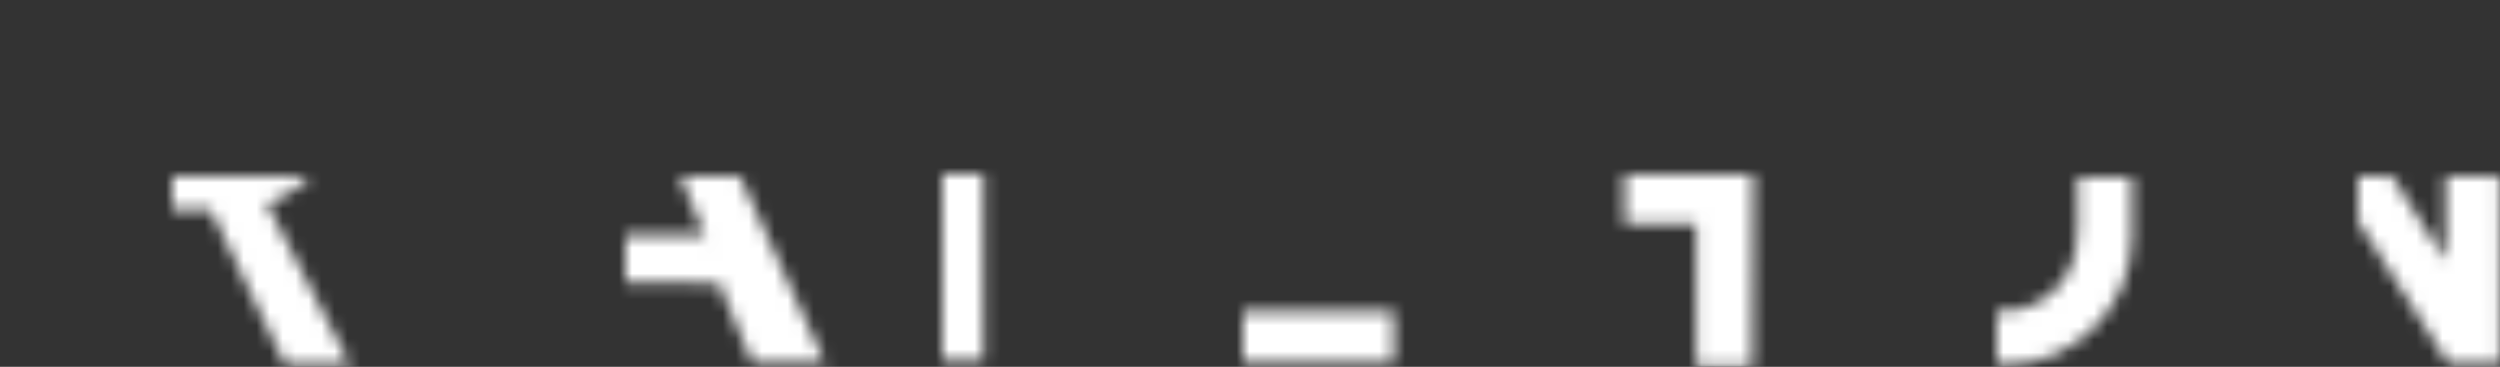 <?xml version="1.0" encoding="UTF-8" standalone="no"?>
<svg
   viewBox="0 0 577.889 84.788"
   width="577.889"
   height="84.788"
   preserveAspectRatio="xMidYMid"
   version="1.1"
   id="svg32"
   sodipodi:docname="railgun.svg"
   inkscape:version="1.3 (0e150ed6c4, 2023-07-21)"
   xmlns:inkscape="http://www.inkscape.org/namespaces/inkscape"
   xmlns:sodipodi="http://sodipodi.sourceforge.net/DTD/sodipodi-0.dtd"
   xmlns="http://www.w3.org/2000/svg"
   xmlns:svg="http://www.w3.org/2000/svg">
  <rect x="0" y="0" width="577.889" height="84.788" fill="#333333" stroke="none"/>
  <sodipodi:namedview
     id="namedview32"
     pagecolor="#ffffff"
     bordercolor="#000000"
     borderopacity="0.25"
     inkscape:showpageshadow="2"
     inkscape:pageopacity="0.0"
     inkscape:pagecheckerboard="0"
     inkscape:deskcolor="#d1d1d1"
     inkscape:zoom="1.5591667"
     inkscape:cx="658.68519"
     inkscape:cy="221.27205"
     inkscape:window-width="3840"
     inkscape:window-height="2321"
     inkscape:window-x="0"
     inkscape:window-y="0"
     inkscape:window-maximized="1"
     inkscape:current-layer="g31" />
  <defs
     id="defs11">
    <clipPath
       id="__lottie_element_7">
      <rect
         width="1200"
         height="180"
         x="0"
         y="0"
         id="rect1" />
    </clipPath>
    <clipPath
       id="__lottie_element_9">
      <path
         d="M 0,0 H 900 V 180 H 0 Z"
         id="path1" />
    </clipPath>
    <mask
       id="__lottie_element_13">
      <path
         fill="#ffffff"
         clip-rule="nonzero"
         d="m 6.75,-13.447 c 0,0 0,19.834 0,19.834 0,0 -0.069,0 -0.069,0 0,0 -12.573,-19.834 -12.573,-19.834 0,0 -4.05,0 -4.05,0 0,0 0,27.892 0,27.892 0,0 4.261,0 4.261,0 0,0 0,-19.829 0,-19.829 0,0 0.07,0 0.07,0 0,0 12.572,19.831 12.572,19.831 0,0 3.981,0 3.981,0 0,0 0,-27.894 0,-27.894 0,0 -4.192,0 -4.192,0"
         fill-opacity="1"
         id="path2" />
    </mask>
    <mask
       id="__lottie_element_16">
      <path
         fill="#ffffff"
         clip-rule="nonzero"
         d="M 6.158,4.368 C 6.31,7.493 3.902,10.149 0.777,10.301 -2.348,10.454 -5.005,8.045 -5.157,4.92 c -0.009,-0.184 -0.009,-0.368 0,-0.552 0,0 0,-18.012 0,-18.012 0,0 -4.26,0 -4.26,0 0,0 0,18.5 0,18.5 C -9.257,10.333 -4.688,14.644 0.789,14.484 6.042,14.331 10.264,10.109 10.417,4.856 c 0,0 0,-18.5 0,-18.5 0,0 -4.189,0 -4.189,0 0,0 0,18.012 0,18.012 0,0 -0.07,0 -0.07,0"
         fill-opacity="1"
         id="path3" />
    </mask>
    <mask
       id="__lottie_element_19">
      <path
         fill="#ffffff"
         clip-rule="nonzero"
         d="m -1.192,-12.874 c -2.946,0.509 -5.509,2.312 -6.983,4.912 -0.895,1.6 -1.306,3.426 -1.186,5.256 0,0 -0.069,2.873 -0.069,3.923 0,0 0,13.595 0,13.595 0,0 4.329,0 4.329,0 0,0 0,-18.079 0,-18.079 0.024,-1.253 0.468,-2.462 1.258,-3.434 C -2.81,-8.034 -1.2,-8.79 0.486,-8.733 c 2.475,0.007 4.656,1.628 5.378,3.995 0,0 0.009,0 0.009,0 0,0 4.469,0 4.469,0 C 9.404,-10.17 4.24,-13.812 -1.192,-12.874"
         fill-opacity="1"
         id="path4" />
      <path
         fill="#ffffff"
         clip-rule="nonzero"
         d="m 0.565,-0.186 c 0,0 0,3.994 0,3.994 0,0 5.518,0 5.518,0 0,0 0,11.001 0,11.001 0,0 4.33,0 4.33,0 0,0 0.069,-14.995 0.069,-14.995 0,0 -9.917,0 -9.917,0"
         fill-opacity="1"
         id="path5" />
    </mask>
    <mask
       id="__lottie_element_22">
      <path
         fill="#ffffff"
         clip-rule="nonzero"
         d="m -10.624,-13.412 c 0,0 0,27.824 0,27.824 0,0 22.248,0 22.248,0 0,0 0,-4.04 0,-4.04 0,0 -17.001,0 -17.001,0 0,0 0,-23.784 0,-23.784 0,0 -5.247,0 -5.247,0"
         fill-opacity="1"
         id="path6" />
    </mask>
    <mask
       id="__lottie_element_25">
      <path
         fill="#ffffff"
         clip-rule="nonzero"
         d="m -2.171,-13.409 c 0,0 5.342,0 5.342,0 0,0 0,27.818 0,27.818 0,0 -5.342,0 -5.342,0 0,0 0,-27.818 0,-27.818"
         fill-opacity="1"
         id="path7" />
    </mask>
    <mask
       id="__lottie_element_28">
      <path
         fill="#ffffff"
         clip-rule="nonzero"
         d="m -1.689,-13.412 c 0,0 -12.701,27.824 -12.701,27.824 0,0 5.606,0 5.606,0 0,0 2.32,-5.32 2.32,-5.32 0,0 0.222,-0.509 0.222,-0.509 0,0 0.164,-0.376 0.164,-0.376 0,0 6.453,0 6.453,0 0,0 6.969,0.031 6.969,0.031 0,0 -1.279,-3.708 -1.279,-3.708 0,0 -10.861,0.005 -10.861,0.005 0,0 5.522,-12.853 5.522,-12.853 0,0 5.372,12.857 5.372,12.857 0,0 1.444,4.577 1.444,4.577 0,0 2.242,5.296 2.242,5.296 0,0 5.606,0 5.606,0 0,0 -12.699,-27.824 -12.699,-27.824 0,0 -4.38,0 -4.38,0"
         fill-opacity="1"
         id="path8" />
    </mask>
    <mask
       id="__lottie_element_31">
      <path
         fill="#ffffff"
         clip-rule="nonzero"
         d="M 7.276,2.098 C 10.627,1.046 12.878,-2.096 12.794,-5.607 12.785,-7.906 11.762,-10.084 10,-11.56 c -1.591,-1.294 -3.608,-1.946 -5.656,-1.828 0,0 -10.896,0 -10.896,0 0,0 0,3.434 0,3.434 0,0 0.104,-0.016 0.104,-0.016 0,0 0,0.416 0,0.416 0,0 10.994,0.027 10.994,0.027 0,0 -0.062,-0.072 -0.062,-0.072 1.021,-0.045 2.027,0.251 2.861,0.842 0.953,0.759 1.475,1.937 1.397,3.153 0.086,2.365 -1.761,4.35 -4.126,4.436 -0.208,0.008 -0.415,0 -0.622,-0.023 0,0 -10.615,0 -10.615,0 0,0 0,15.697 0,15.697 0,0 4.191,0 4.191,0 0,0 0,-11.913 0,-11.913 0,0 5.377,0 5.377,0 0,0 5.723,11.913 5.723,11.913 0,0 5.028,0 5.028,0 0,0 -6.422,-12.408 -6.422,-12.408"
         fill-opacity="1"
         id="path9" />
    </mask>
    <mask
       id="__lottie_element_34">
      <path
         fill="#ffffff"
         clip-rule="nonzero"
         d="m 5.312,-5.5 c 0,0 16.781,0.05 16.781,0.05 0,0 0.062,4.381 0.062,4.381 0,0 -17.03,0.013 -17.03,0.013 0,0 0.187,-4.444 0.187,-4.444"
         fill-opacity="1"
         id="path10" />
    </mask>
    <mask
       id="__lottie_element_37">
      <path
         fill="#ffffff"
         clip-rule="nonzero"
         d="m -3.5,-1.404 c 0,0 28.406,0.029 28.406,0.029 0,0 -0.015,5.933 -0.015,5.933 0,0 -28.407,-0.029 -28.407,-0.029 0,0 0.016,-5.933 0.016,-5.933"
         fill-opacity="1"
         id="path11" />
    </mask>
  </defs>
  <g
     clip-path="url(#__lottie_element_7)"
     id="g32"
     transform="translate(0.063,-51.773)">
    <g
       clip-path="url(#__lottie_element_9)"
       style="display:block"
       opacity="1"
       id="g31">
      <g
         mask="url(#__lottie_element_13)"
         style="display:block;fill:#ffffff"
         transform="matrix(3,0,0,3,545,92.5)"
         opacity="1"
         id="g14">
        <g
           opacity="1"
           transform="translate(-0.473,1.375)"
           id="g13"
           style="fill:#ffffff">
          <path
             fill="rgb(26,27,29)"
             fill-opacity="1"
             d="m 15.527,-19.875 c 0,0 0,39.75 0,39.75 0,0 -31.055,0 -31.055,0 0,0 0,-39.75 0,-39.75 z"
             id="path12"
             style="fill:#ffffff" />
          <path
             stroke-linecap="butt"
             stroke-linejoin="miter"
             fill-opacity="0"
             stroke-miterlimit="4"
             stroke="#ffffff"
             stroke-opacity="1"
             stroke-width="0"
             d="m 15.527,-19.875 c 0,0 0,39.75 0,39.75 0,0 -31.055,0 -31.055,0 0,0 0,-39.75 0,-39.75 z"
             id="path13"
             style="fill:#ffffff" />
        </g>
      </g>
      <g
         mask="url(#__lottie_element_16)"
         style="display:block;fill:#ffffff"
         transform="matrix(3,0,0,3,461.5,92.75)"
         opacity="1"
         id="g16">
        <g
           opacity="1"
           transform="matrix(0.669,0,0,0.687,0.847,0.229)"
           id="g15"
           style="fill:#ffffff">
          <path
             fill="rgb(26,27,29)"
             fill-opacity="1"
             d="m 26.845,-31.237 c 0,0 0,62.475 0,62.475 0,0 -53.689,0 -53.689,0 0,0 0,-62.475 0,-62.475 z"
             id="path14"
             style="fill:#ffffff" />
          <path
             stroke-linecap="butt"
             stroke-linejoin="miter"
             fill-opacity="0"
             stroke-miterlimit="4"
             stroke="#ffffff"
             stroke-opacity="1"
             stroke-width="0"
             d="m 26.845,-31.237 c 0,0 0,62.475 0,62.475 0,0 -53.689,0 -53.689,0 0,0 0,-62.475 0,-62.475 z"
             id="path15"
             style="fill:#ffffff" />
        </g>
      </g>
      <g
         mask="url(#__lottie_element_19)"
         style="display:block;fill:#ffffff"
         transform="matrix(3,0,0,3,373.75,92.125)"
         opacity="1"
         id="g18">
        <g
           opacity="1"
           transform="matrix(0.069,0,0,0.168,-0.217,0.418)"
           id="g17"
           style="fill:#ffffff">
          <path
             fill="rgb(26,27,29)"
             fill-opacity="1"
             d="m 200.783,-99.418 c 0,0 0,198.836 0,198.836 0,0 -401.566,0 -401.566,0 0,0 0,-198.836 0,-198.836 z"
             id="path16"
             style="fill:#ffffff" />
          <path
             stroke-linecap="butt"
             stroke-linejoin="miter"
             fill-opacity="0"
             stroke-miterlimit="4"
             stroke="#ffffff"
             stroke-opacity="1"
             stroke-width="0"
             d="m 200.783,-99.418 c 0,0 0,198.836 0,198.836 0,0 -401.566,0 -401.566,0 0,0 0,-198.836 0,-198.836 z"
             id="path17"
             style="fill:#ffffff" />
        </g>
      </g>
      <g
         mask="url(#__lottie_element_22)"
         style="display:block;fill:#ffffff"
         transform="matrix(3,0,0,3,287.25,92.5)"
         opacity="1"
         id="g20">
        <g
           opacity="1"
           transform="translate(-0.42,-0.136)"
           id="g19"
           style="fill:#ffffff">
          <path
             fill="rgb(26,27,29)"
             fill-opacity="1"
             d="m 15.58,-18.364 c 0,0 0,36.729 0,36.729 0,0 -31.16,0 -31.16,0 0,0 0,-36.729 0,-36.729 z"
             id="path18"
             style="fill:#ffffff" />
          <path
             stroke-linecap="butt"
             stroke-linejoin="miter"
             fill-opacity="0"
             stroke-miterlimit="4"
             stroke="#ffffff"
             stroke-opacity="1"
             stroke-width="0"
             d="m 15.58,-18.364 c 0,0 0,36.729 0,36.729 0,0 -31.16,0 -31.16,0 0,0 0,-36.729 0,-36.729 z"
             id="path19"
             style="fill:#ffffff" />
        </g>
      </g>
      <g
         mask="url(#__lottie_element_25)"
         style="display:block;fill:#ffffff"
         transform="matrix(3,0,0,3,217.75,92)"
         opacity="1"
         id="g22">
        <g
           opacity="1"
           transform="translate(0.209,-0.48)"
           id="g21"
           style="fill:#ffffff">
          <path
             fill="rgb(26,27,29)"
             fill-opacity="1"
             d="m 8.709,-19.02 c 0,0 0,38.039 0,38.039 0,0 -17.418,0 -17.418,0 0,0 0,-38.039 0,-38.039 z"
             id="path20"
             style="fill:#ffffff" />
          <path
             stroke-linecap="butt"
             stroke-linejoin="miter"
             fill-opacity="0"
             stroke-miterlimit="4"
             stroke="#ffffff"
             stroke-opacity="1"
             stroke-width="0"
             d="m 8.709,-19.02 c 0,0 0,38.039 0,38.039 0,0 -17.418,0 -17.418,0 0,0 0,-38.039 0,-38.039 z"
             id="path21"
             style="fill:#ffffff" />
        </g>
      </g>
      <g
         mask="url(#__lottie_element_28)"
         style="display:block;fill:#ffffff"
         transform="matrix(3,0,0,3,144.5,92.5)"
         opacity="1"
         id="g24">
        <g
           opacity="1"
           transform="matrix(0.958,0,0,1,-0.548,0.692)"
           id="g23"
           style="fill:#ffffff">
          <path
             fill="rgb(26,27,29)"
             fill-opacity="1"
             d="m 18.451,-16.192 c 0,0 0,32.385 0,32.385 0,0 -36.903,0 -36.903,0 0,0 0,-32.385 0,-32.385 z"
             id="path22"
             style="fill:#ffffff" />
          <path
             stroke-linecap="butt"
             stroke-linejoin="miter"
             fill-opacity="0"
             stroke-miterlimit="4"
             stroke="#ffffff"
             stroke-opacity="1"
             stroke-width="0"
             d="m 18.451,-16.192 c 0,0 0,32.385 0,32.385 0,0 -36.903,0 -36.903,0 0,0 0,-32.385 0,-32.385 z"
             id="path23"
             style="fill:#ffffff" />
        </g>
      </g>
      <g
         mask="url(#__lottie_element_31)"
         style="display:block;fill:#ffffff"
         transform="matrix(3,0,0,3,39.75,92.5)"
         opacity="1"
         id="g26">
        <g
           opacity="1"
           transform="translate(1.087,-1.271)"
           id="g25"
           style="fill:#ffffff">
          <path
             fill="rgb(26,27,29)"
             fill-opacity="1"
             d="m 17.087,-20.229 c 0,0 0,40.457 0,40.457 0,0 -34.174,0 -34.174,0 0,0 0,-40.457 0,-40.457 z"
             id="path24"
             style="fill:#ffffff" />
          <path
             stroke-linecap="butt"
             stroke-linejoin="miter"
             fill-opacity="0"
             stroke-miterlimit="4"
             stroke="#ffffff"
             stroke-opacity="1"
             stroke-width="0"
             d="m 17.087,-20.229 c 0,0 0,40.457 0,40.457 0,0 -34.174,0 -34.174,0 0,0 0,-40.457 0,-40.457 z"
             id="path25"
             style="fill:#ffffff" />
        </g>
      </g>
      <g
         mask="url(#__lottie_element_34)"
         style="display:block;fill:#ffffff"
         transform="matrix(3,0,0,3,-15.438,79.5)"
         opacity="1"
         id="g28">
        <g
           opacity="1"
           transform="matrix(8.123,0,0,1.768,10.02,-3.666)"
           id="g27"
           style="fill:#ffffff">
          <path
             fill="rgb(26,27,29)"
             fill-opacity="1"
             d="m 6.641,-17.462 c 0,0 0,34.924 0,34.924 0,0 -13.283,0 -13.283,0 0,0 0,-34.924 0,-34.924 z"
             id="path26"
             style="fill:#ffffff" />
          <path
             stroke-linecap="butt"
             stroke-linejoin="miter"
             fill-opacity="0"
             stroke-miterlimit="4"
             stroke="#ffffff"
             stroke-opacity="1"
             stroke-width="0"
             d="m 6.641,-17.462 c 0,0 0,34.924 0,34.924 0,0 -13.283,0 -13.283,0 0,0 0,-34.924 0,-34.924 z"
             id="path27"
             style="fill:#ffffff" />
        </g>
      </g>
    </g>
  </g>
</svg>
